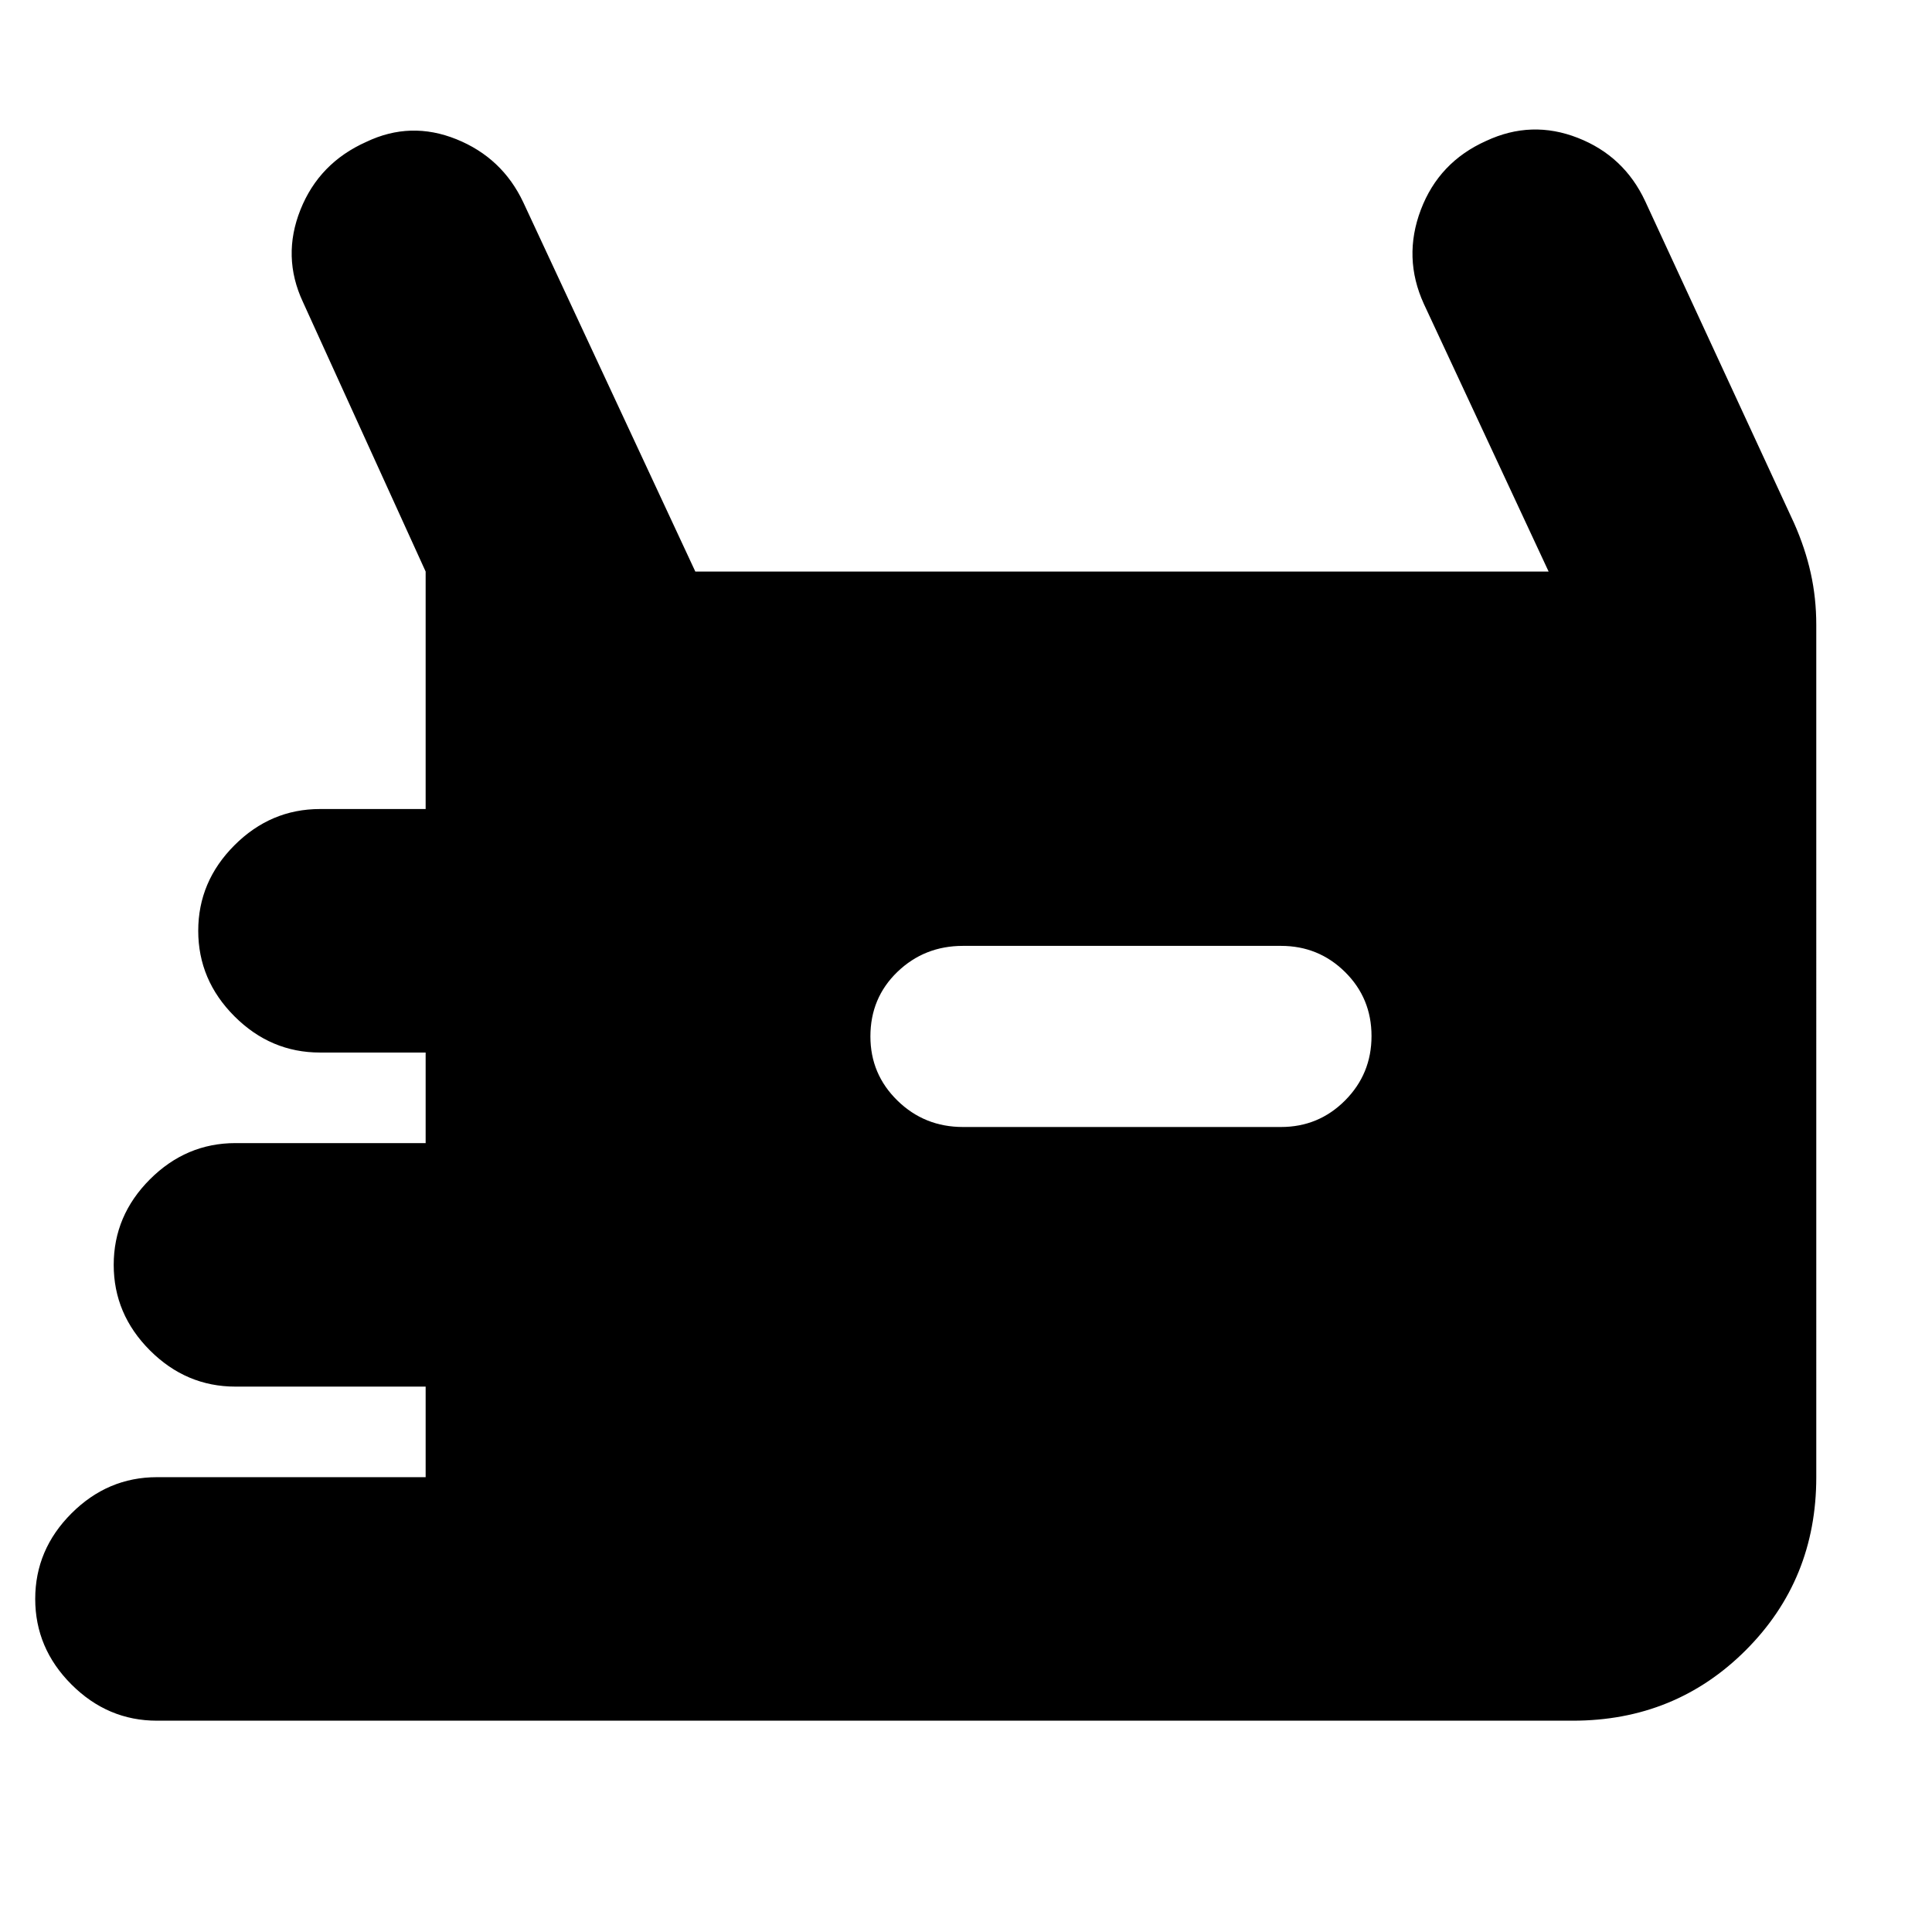<svg xmlns="http://www.w3.org/2000/svg" height="24" viewBox="0 -960 960 960" width="24"><path d="M78-105q-24.5 0-42.5-18t-18-42.5q0-24.5 18-42.5T78-226h133.5v-45H117q-24.5 0-42.5-18t-18-42.5q0-24.5 18-42.5t42.5-18h94.5v-45H159q-24.5 0-42.5-18t-18-42.5q0-24.5 18-42.5t42.5-18h52.5v-118l-61-134q-10.5-22.5-1.21-45.78 9.29-23.27 32.71-33.72 22-10.5 44.78-1.32 22.77 9.19 33.22 31.32L345.5-676h424l-62-133q-10.5-23-1.5-46.75T738.5-890q22.5-10.5 45.5-1.5t33.5 31.5l74 160q5.5 12.41 8.25 24.79 2.75 12.37 2.75 25.71V-226q0 50.94-35.03 85.97T781.5-105H78Zm400.5-295h158q18.72 0 31.86-13.19 13.14-13.2 13.14-32 0-18.81-13.14-31.81t-31.86-13h-158q-19.15 0-32.58 12.92Q432.5-464.15 432.5-445q0 18.73 13.42 31.86Q459.35-400 478.5-400Z"/></svg>